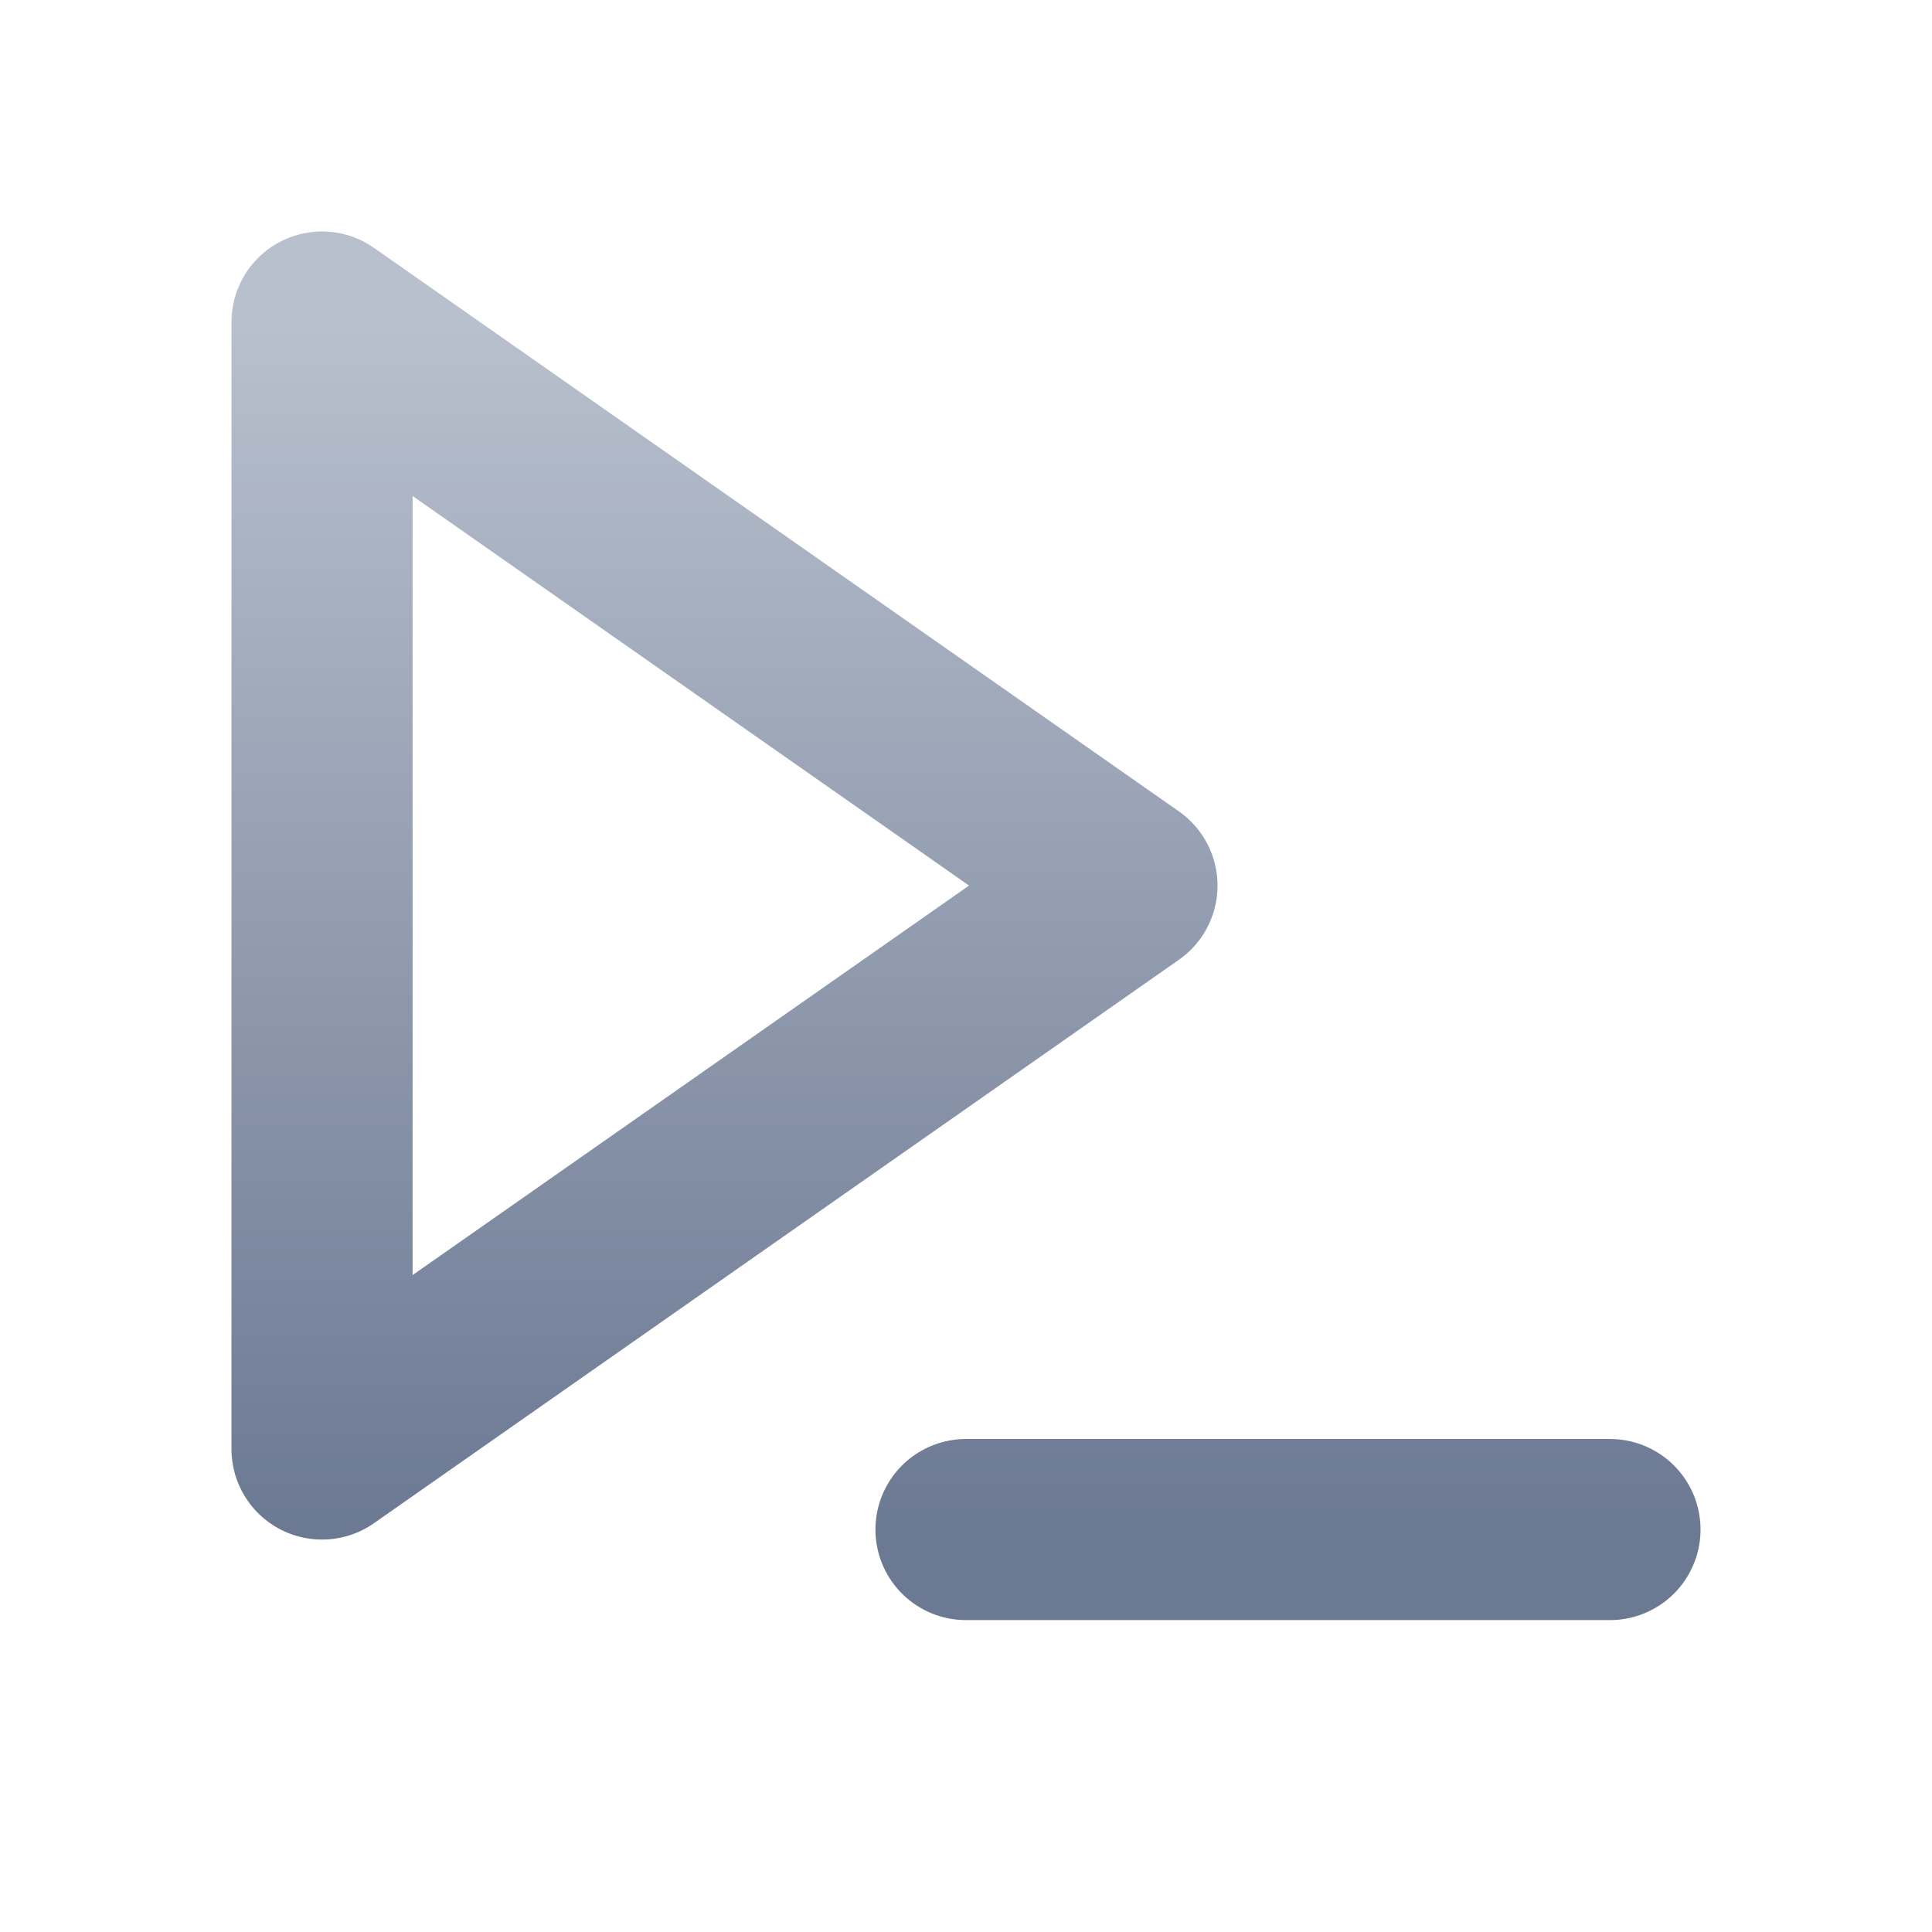 <svg width="16" height="16" viewBox="0 0 16 16" fill="none" xmlns="http://www.w3.org/2000/svg">
<path d="M8 12.667H13.333M2.667 12L9.333 7.334L2.667 2.667V12Z" stroke="url(#paint0_linear_1161_4168)" stroke-width="1.5" stroke-linecap="round" stroke-linejoin="round"/>
<defs>
<linearGradient id="paint0_linear_1161_4168" x1="8" y1="2.667" x2="8" y2="12.667" gradientUnits="userSpaceOnUse">
<stop stop-color="#B8C0CD"/>
<stop offset="1" stop-color="#6C7993"/>
</linearGradient>
</defs>
</svg>

